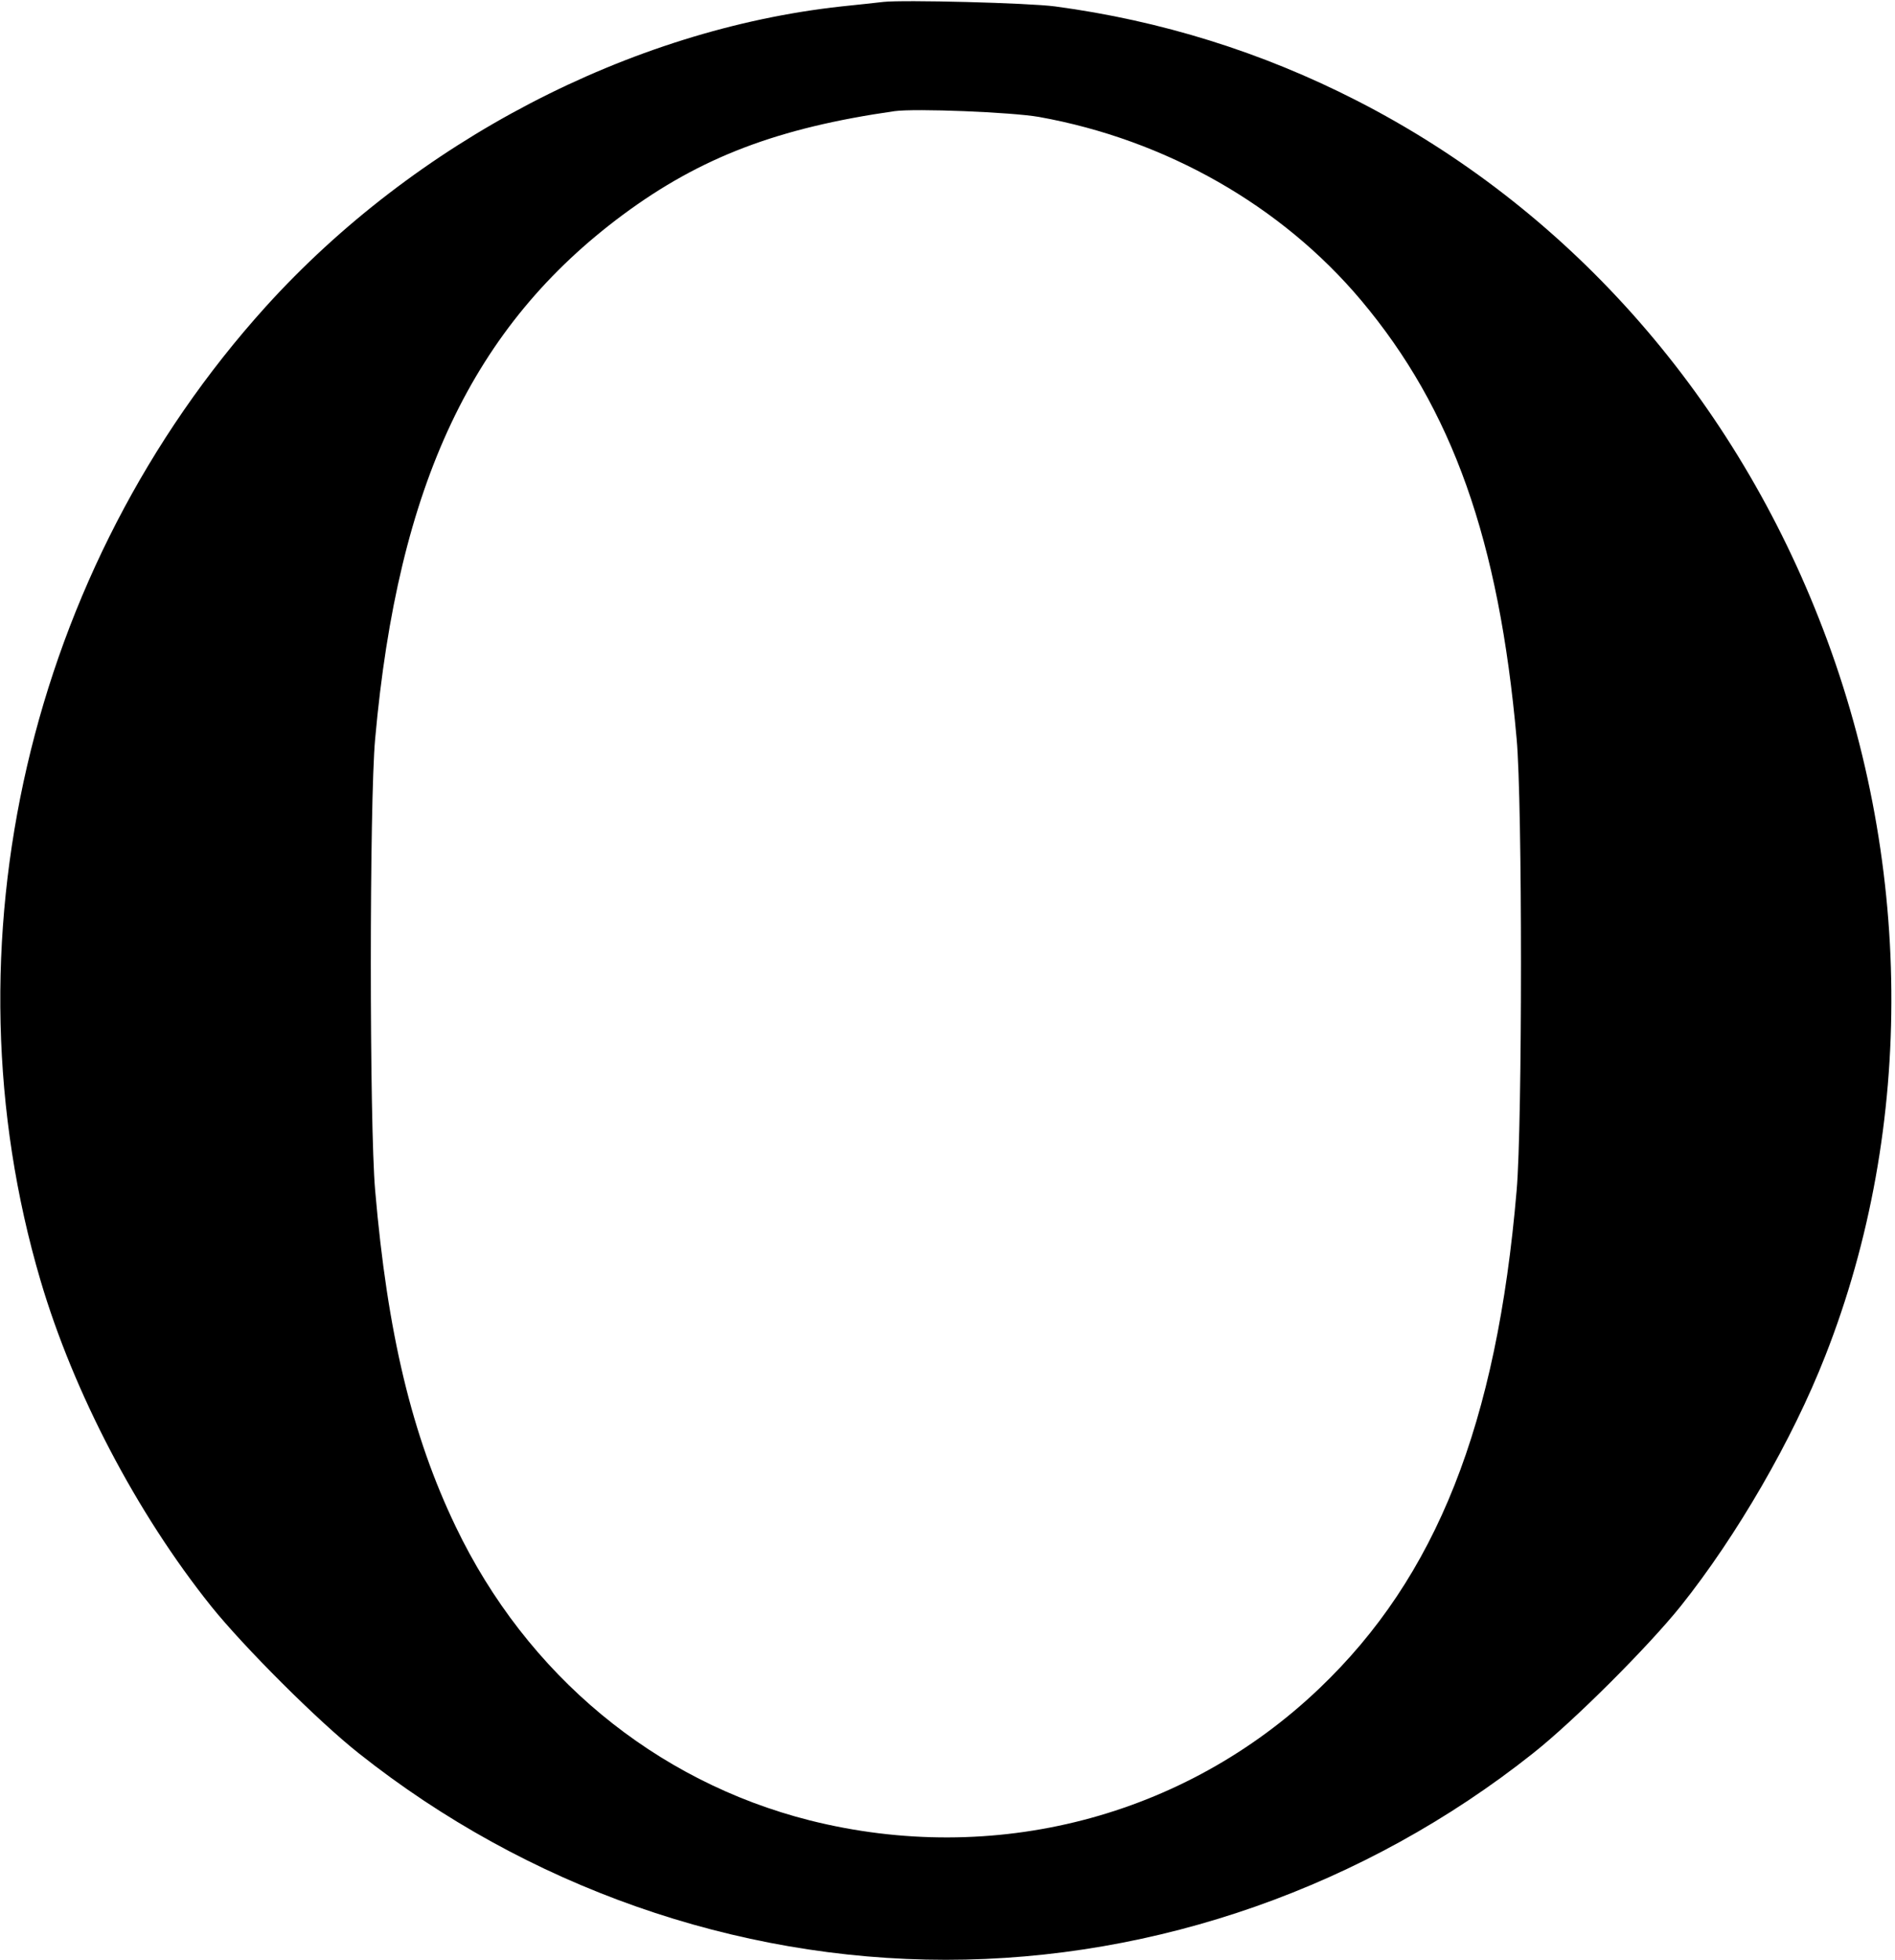 <?xml version="1.0" standalone="no"?>
<!DOCTYPE svg PUBLIC "-//W3C//DTD SVG 20010904//EN"
 "http://www.w3.org/TR/2001/REC-SVG-20010904/DTD/svg10.dtd">
<svg version="1.0" xmlns="http://www.w3.org/2000/svg"
 width="590pt" height="610pt" viewBox="0 0 590 610"
 preserveAspectRatio="xMidYMid meet">
<g transform="translate(0,610) scale(0.1,-0.1)"
fill="#000000" stroke="none">
<path d="M2750 6094 c-19 -2 -78 -9 -130 -14 -659 -72 -1328 -421 -1793 -935
-738 -817 -1009 -1985 -701 -3030 103 -349 299 -724 531 -1014 102 -127 333
-358 461 -459 522 -414 1171 -642 1827 -642 656 0 1305 228 1827 642 128 101
359 332 461 459 174 218 348 518 450 779 281 714 274 1552 -20 2295 -280 711
-789 1280 -1439 1612 -295 151 -610 249 -939 293 -83 11 -473 21 -535 14z
m485 -358 c395 -71 755 -276 1003 -571 284 -338 429 -746 484 -1365 18 -197
18 -1198 0 -1405 -62 -729 -250 -1203 -614 -1550 -421 -402 -1014 -555 -1587
-411 -482 122 -881 453 -1102 914 -137 285 -213 604 -251 1047 -18 207 -18
1208 0 1405 71 793 304 1285 772 1632 242 179 482 270 845 322 65 9 364 -3
450 -18z"/>
</g>
</svg>
